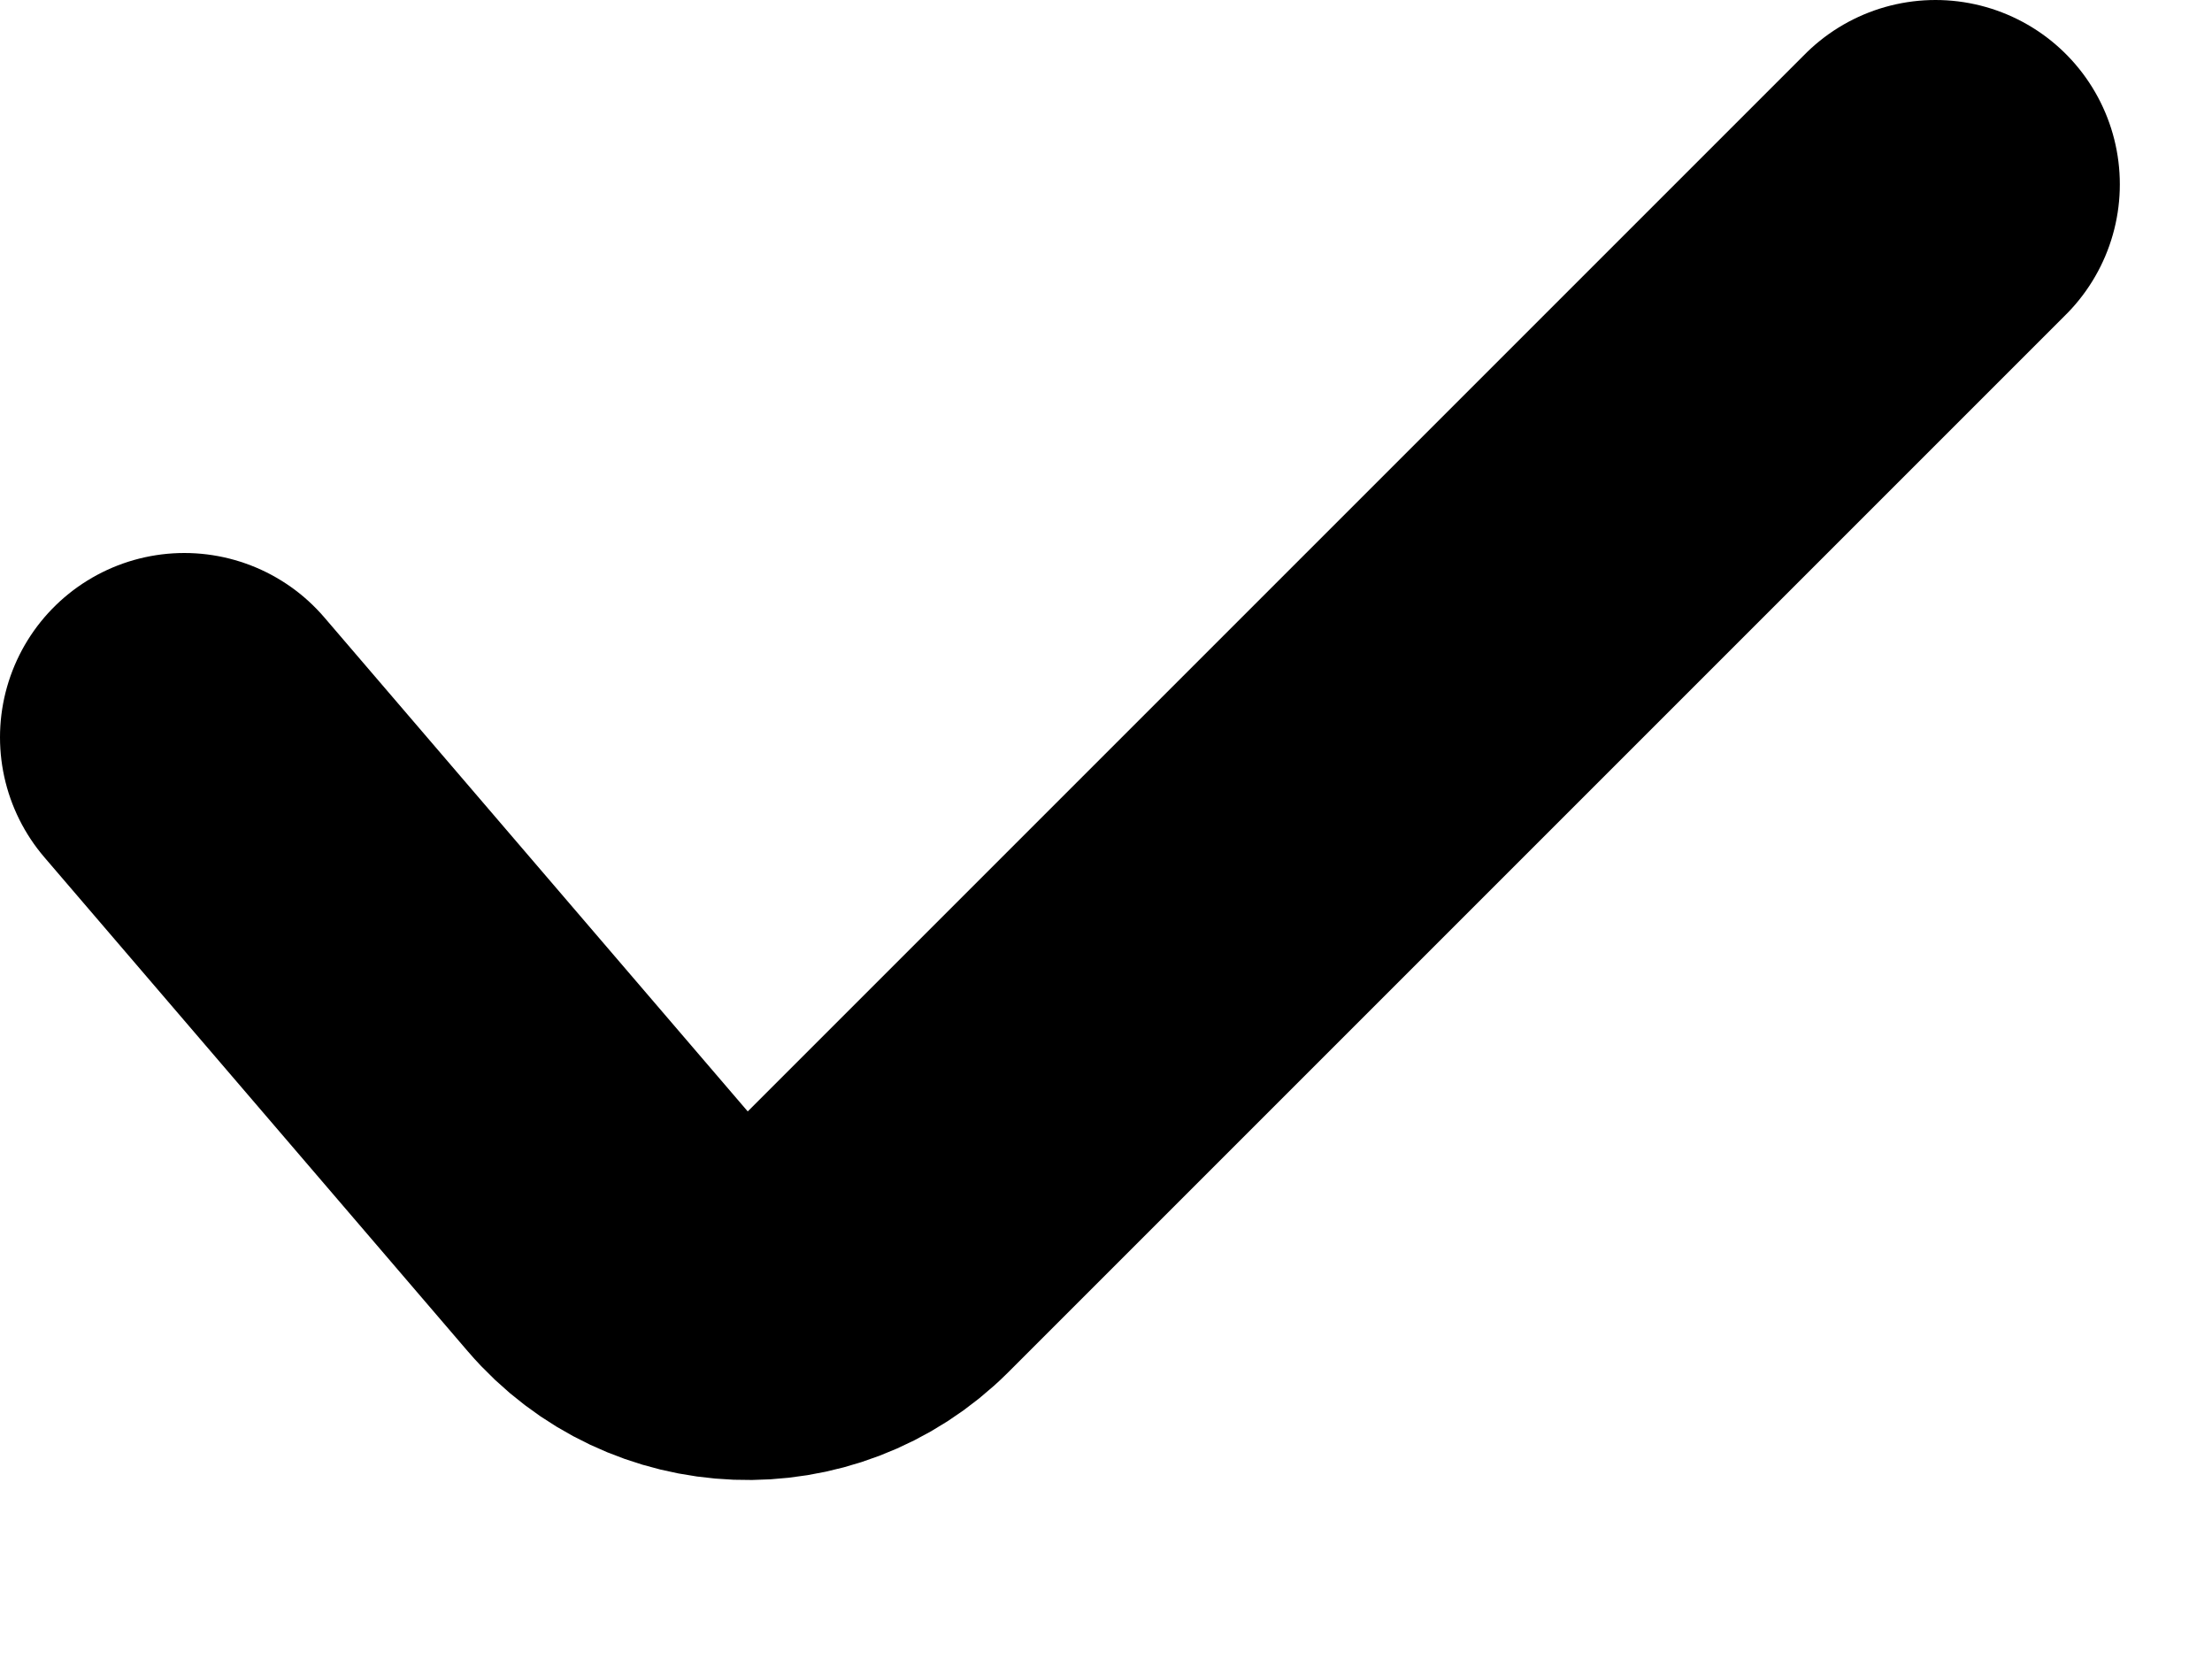 <svg width="12" height="9" viewBox="0 0 12 9" fill="none" xmlns="http://www.w3.org/2000/svg">
<path d="M1 4L3.297 6.68C3.676 7.122 4.352 7.148 4.764 6.736L10.5 1" stroke="black" stroke-width="2" stroke-linecap="round"/>
</svg>
